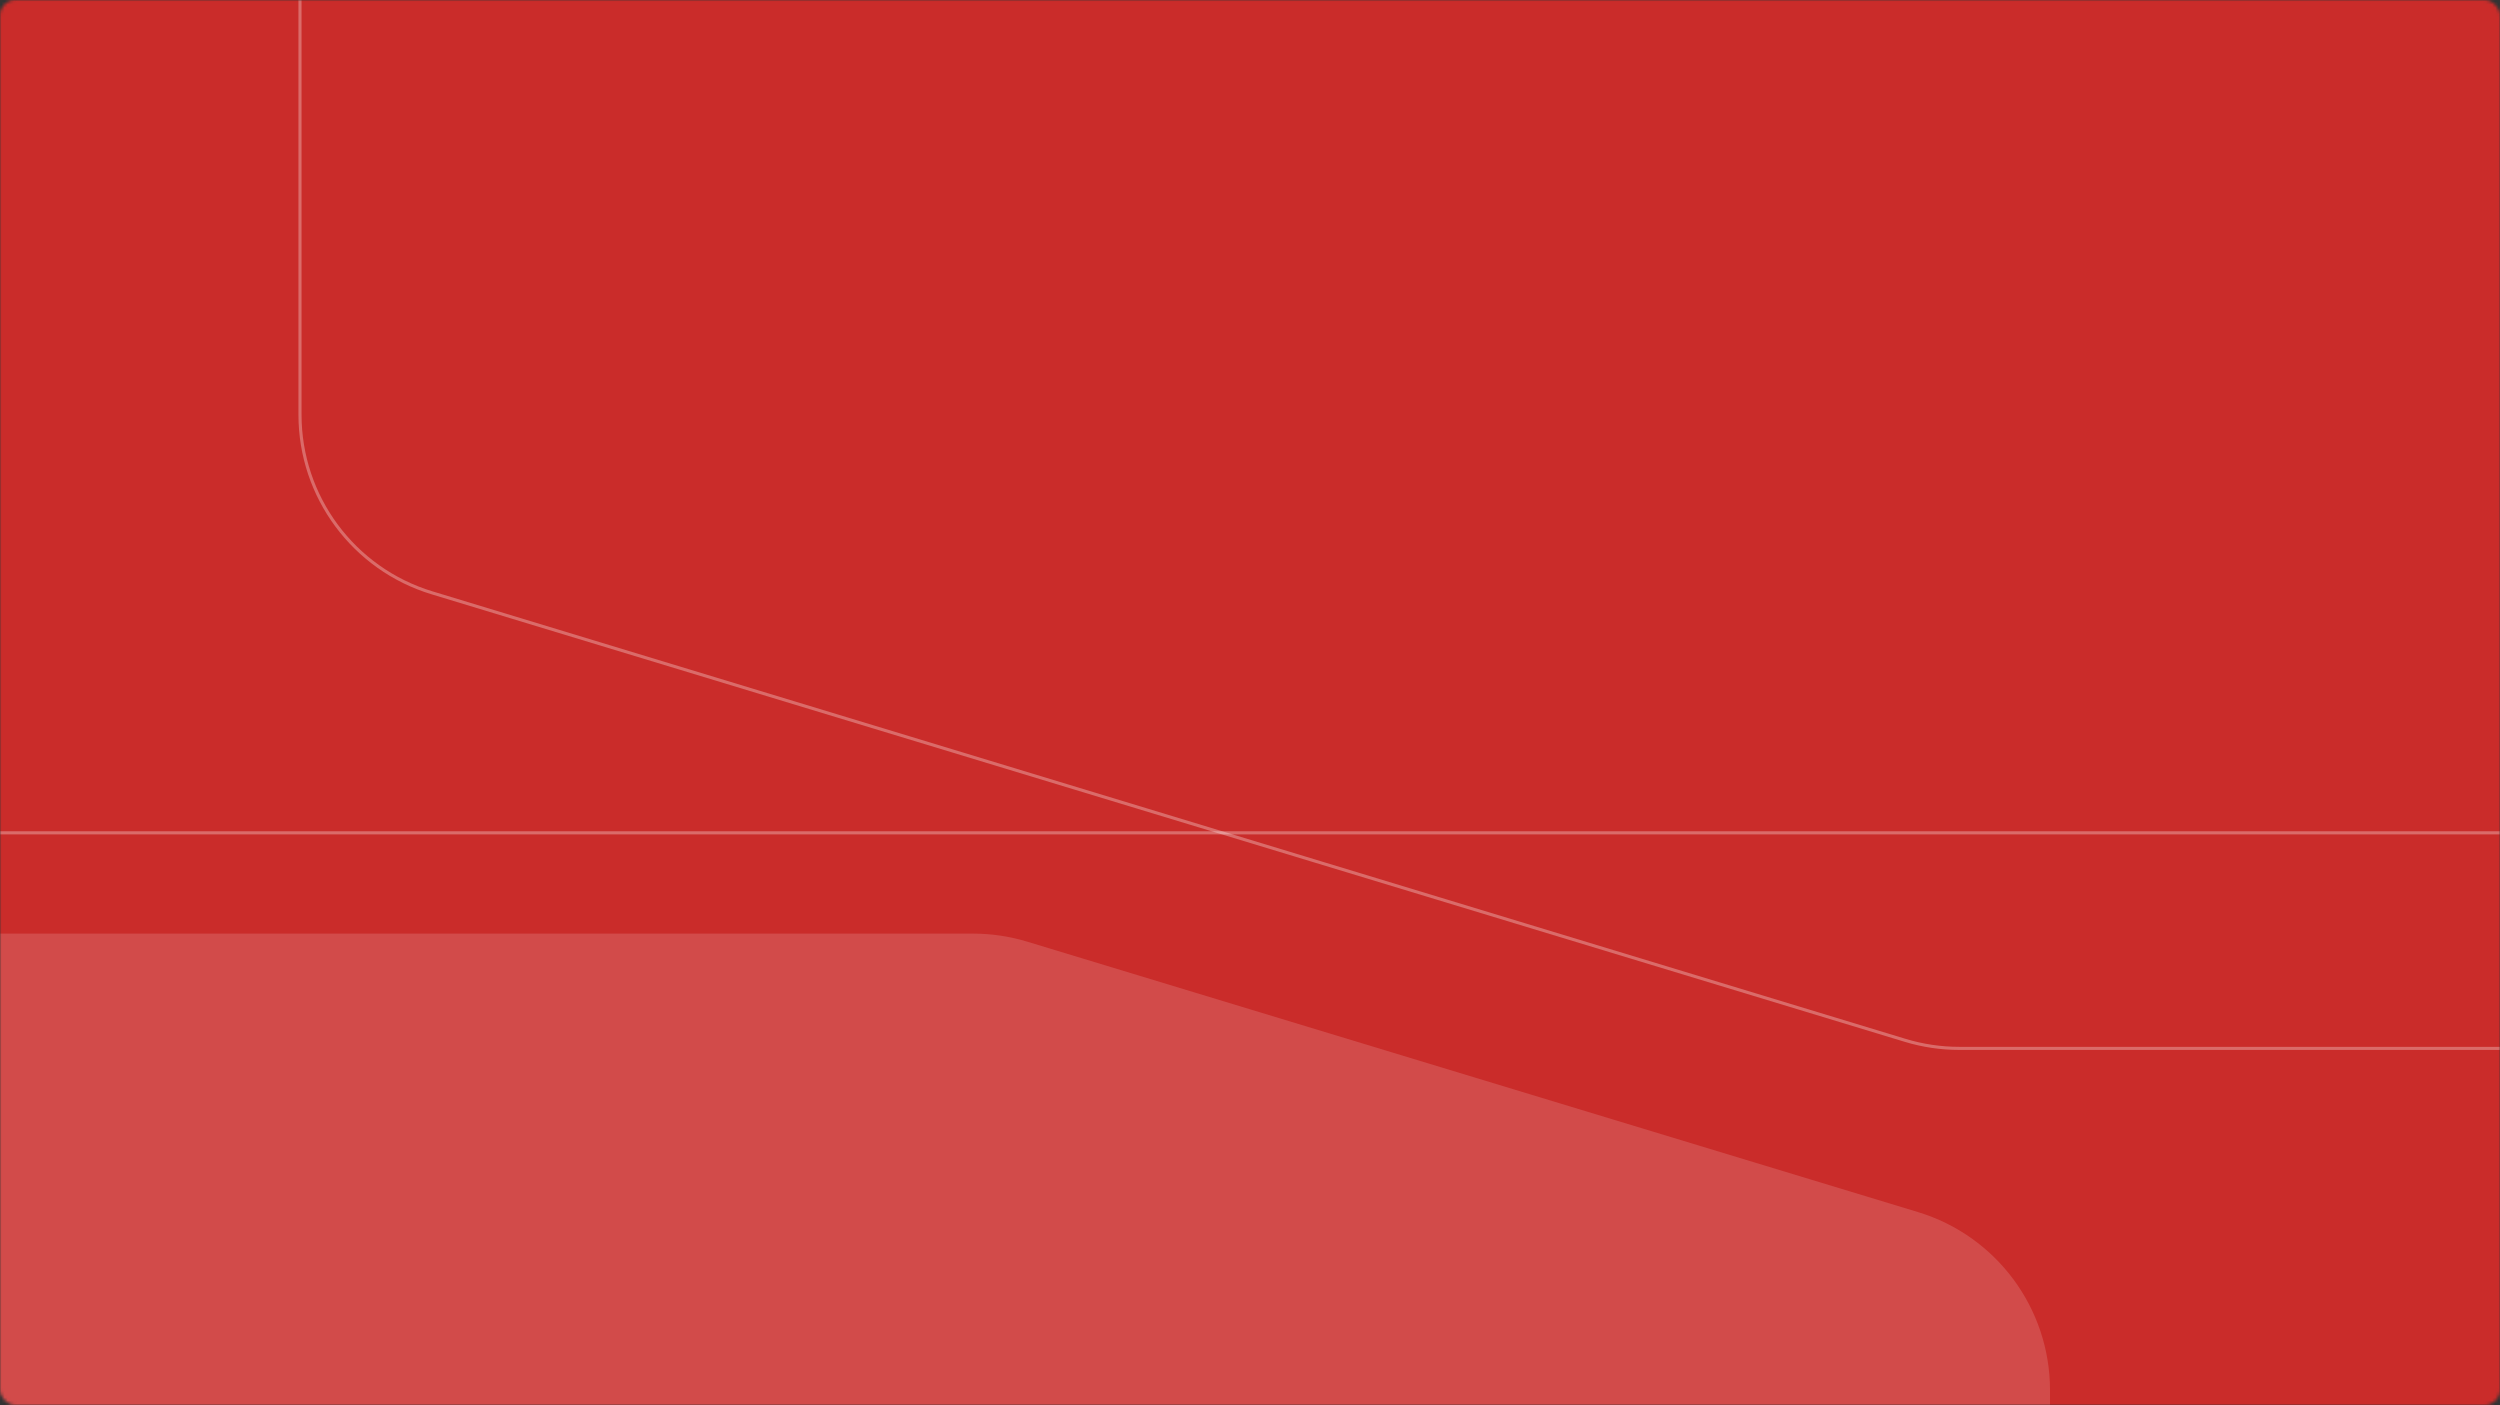 <svg width="806" height="453" viewBox="0 0 806 453" fill="none" xmlns="http://www.w3.org/2000/svg">
<rect x="0" y="0" width="806" height="453" fill="#333333" stroke="none"/>
<mask id="mask0_1111_2840" style="mask-type:alpha" maskUnits="userSpaceOnUse" x="0" y="0" width="806" height="453">
<rect width="806" height="453" rx="5" fill="#151515"/>
</mask>
<g mask="url(#mask0_1111_2840)">
<rect width="806" height="453" rx="5" fill="#151515"/>
<rect width="2804.88" height="453" fill="#CA2C2A"/>
<path opacity="0.3" d="M3240.12 -109.716V278C3240.12 311.137 3213.26 338 3180.12 338H631.675C625.765 338 619.889 337.127 614.235 335.409L139.279 191.125C114 183.446 96.719 160.135 96.719 133.716V-254C96.719 -287.137 123.582 -314 156.719 -314H2705.16C2711.07 -314 2716.95 -313.127 2722.6 -311.409L3197.56 -167.125C3222.84 -159.446 3240.12 -136.135 3240.12 -109.716Z" stroke="white"/>
<path opacity="0.15" d="M660.92 448.185V660C660.92 693.137 634.057 720 600.92 720H-1013.34C-1019.24 720 -1025.11 719.128 -1030.76 717.413L-1317.96 630.227C-1343.24 622.552 -1360.53 599.238 -1360.53 572.815V361C-1360.53 327.863 -1333.67 301 -1300.53 301H313.727C319.632 301 325.506 301.872 331.156 303.587L618.349 390.773C643.633 398.448 660.92 421.762 660.92 448.185Z" fill="white"/>
<path opacity="0.3" d="M1396.49 436.744V712C1396.49 745.413 1369.41 772.5 1335.99 772.5H-611.118C-617.085 772.5 -623.02 771.617 -628.729 769.88L-982.843 662.136C-1008.32 654.384 -1025.73 630.886 -1025.73 604.256V329C-1025.73 295.587 -998.645 268.5 -965.232 268.5H981.878C987.846 268.5 993.78 269.383 999.489 271.12L1353.6 378.864C1379.08 386.616 1396.49 410.114 1396.49 436.744Z" stroke="white"/>
</g>
</svg>
